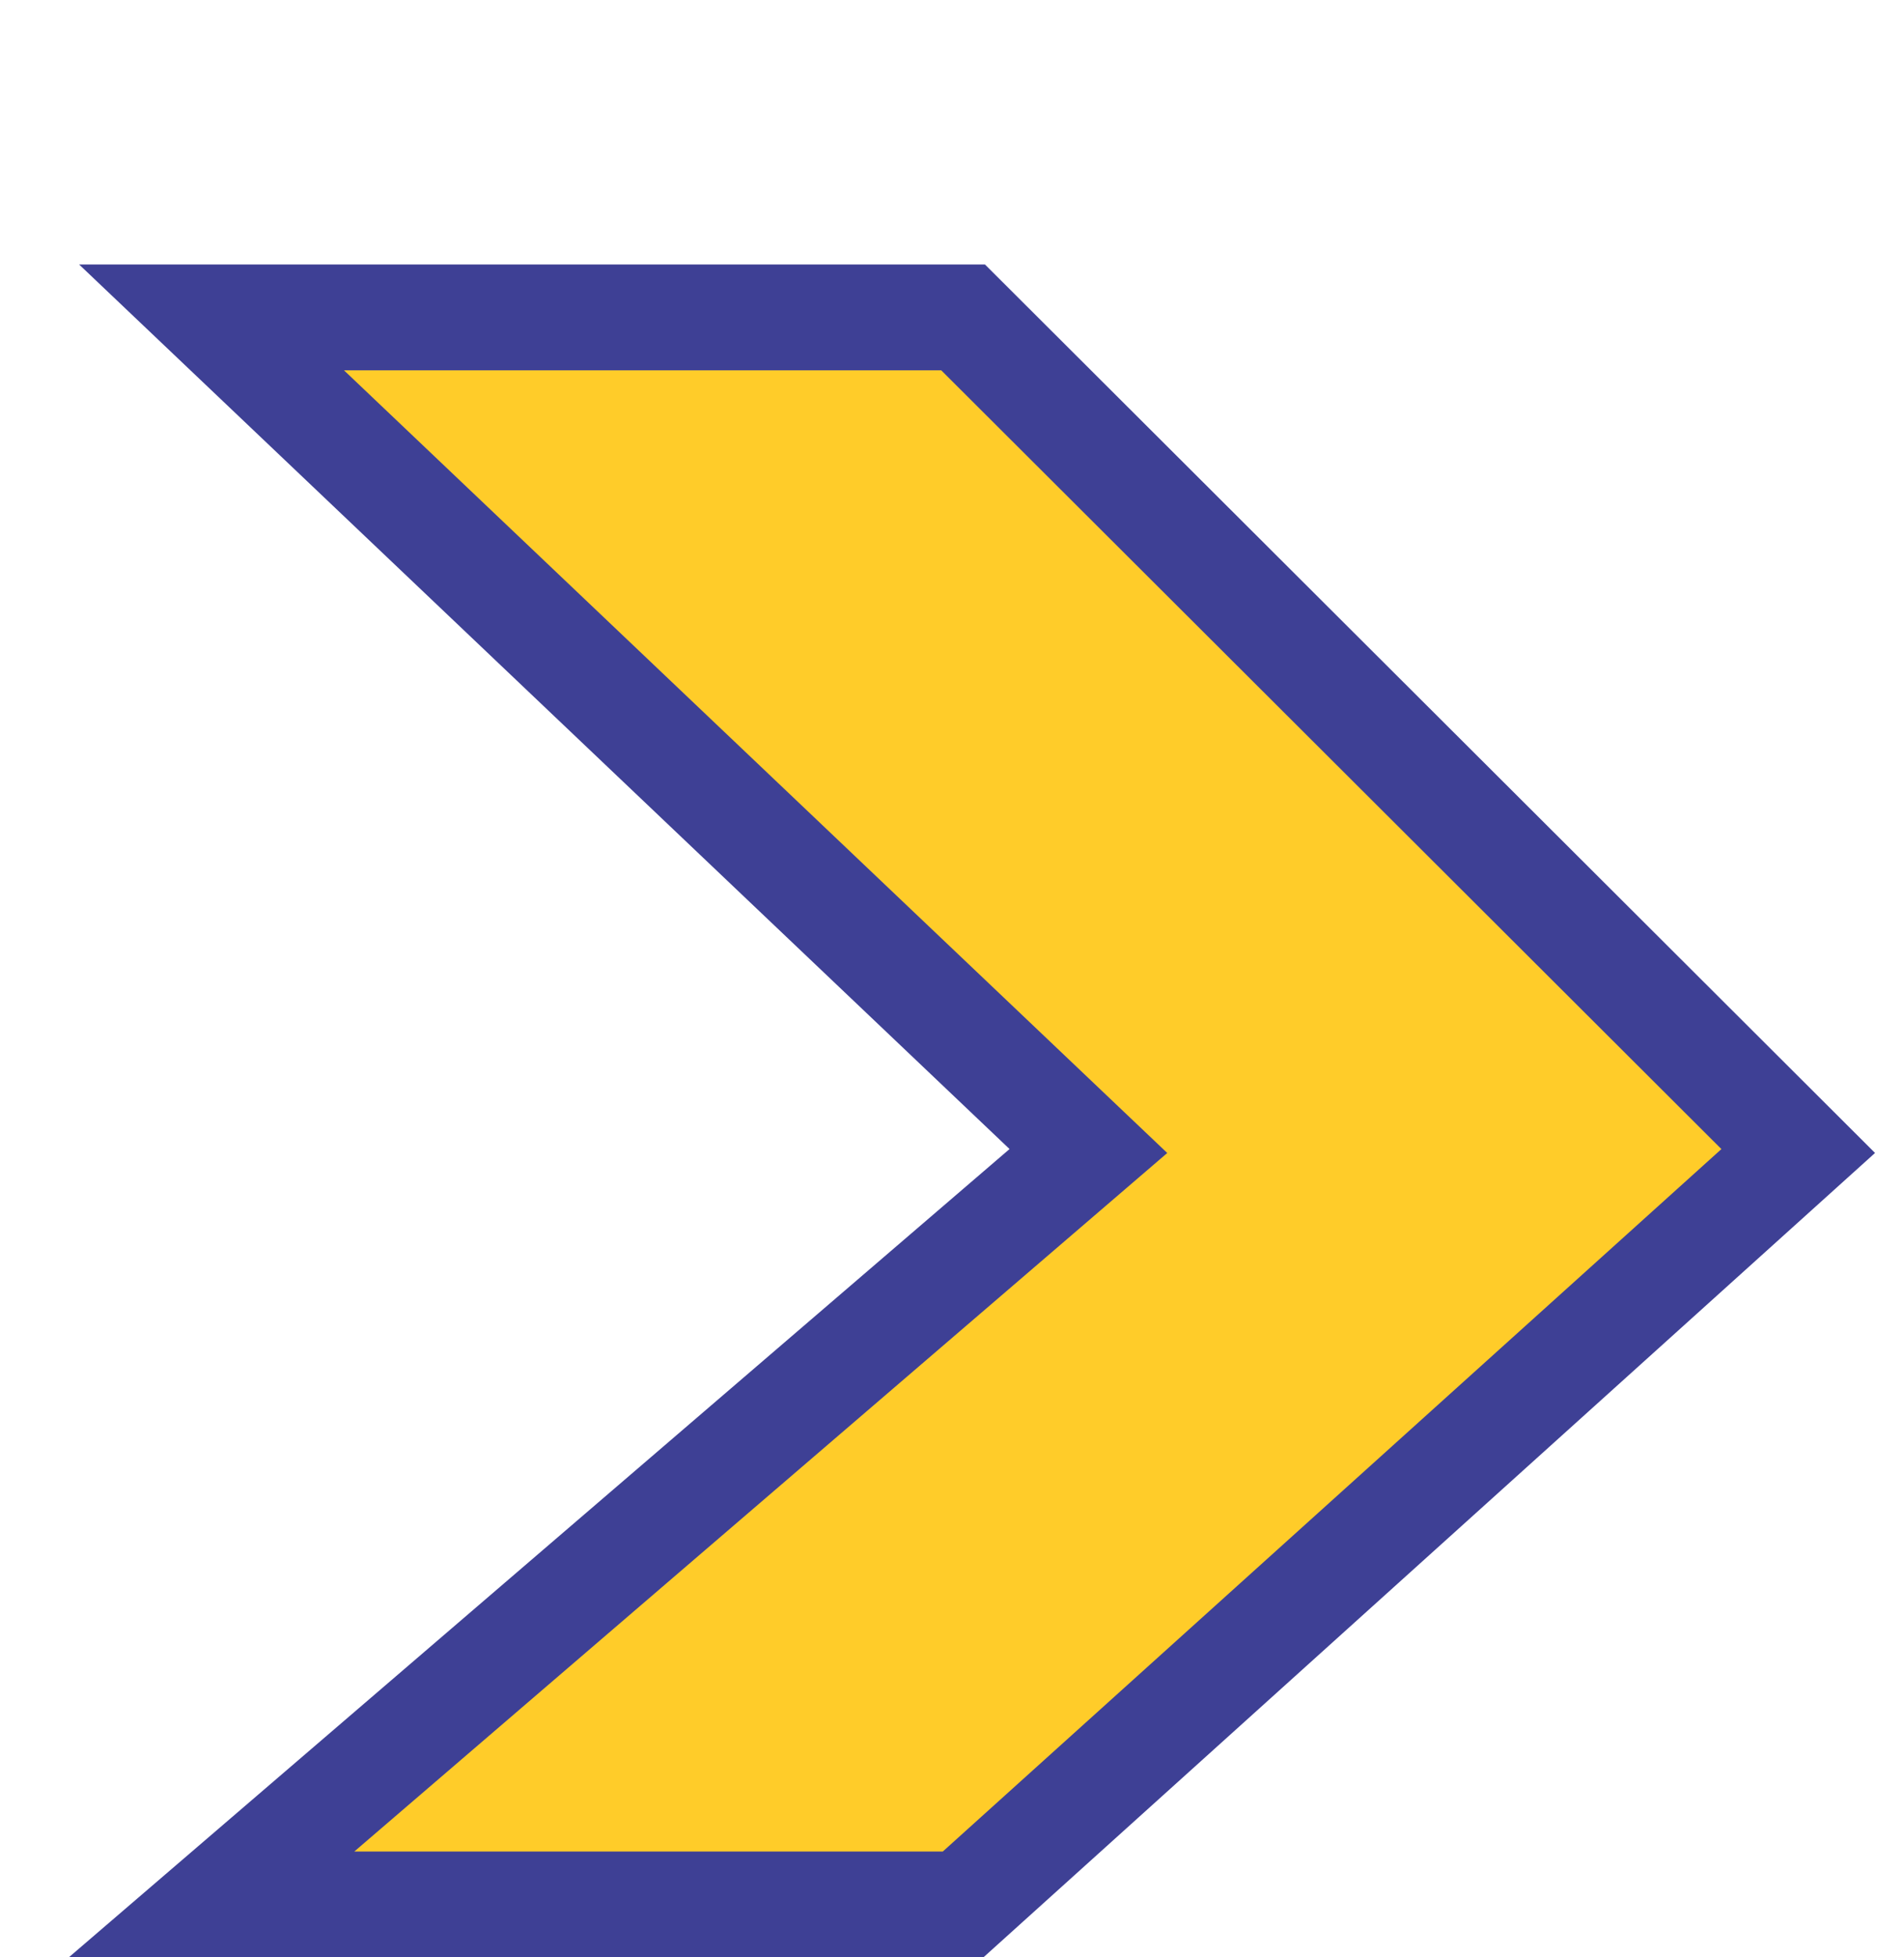 <svg width="36" height="37" viewBox="0 0 36 37" fill="none" xmlns="http://www.w3.org/2000/svg">
<g filter="url(#filter0_d)">
<path d="M19.579 16.758L3 1H17.21L33 16.758L17.21 31H3L19.579 16.758Z" fill="#FFCC29"/>
<path d="M19.579 16.758L3 1H17.21L33 16.758L17.21 31H3L19.579 16.758Z" stroke="#3E4095" stroke-width="2"/>
</g>
<defs>
<filter id="filter0_d" x="0.301" y="0" width="35.151" height="37" filterUnits="userSpaceOnUse" color-interpolation-filters="sRGB">
<feFlood flood-opacity="0" result="BackgroundImageFix"/>
<feColorMatrix in="SourceAlpha" type="matrix" values="0 0 0 0 0 0 0 0 0 0 0 0 0 0 0 0 0 0 127 0" result="hardAlpha"/>
<feOffset dx="1" dy="5"/>
<feComposite in2="hardAlpha" operator="out"/>
<feColorMatrix type="matrix" values="0 0 0 0 1 0 0 0 0 1 0 0 0 0 1 0 0 0 1 0"/>
<feBlend mode="normal" in2="BackgroundImageFix" result="effect1_dropShadow"/>
<feBlend mode="normal" in="SourceGraphic" in2="effect1_dropShadow" result="shape"/>
</filter>
</defs>
</svg>
